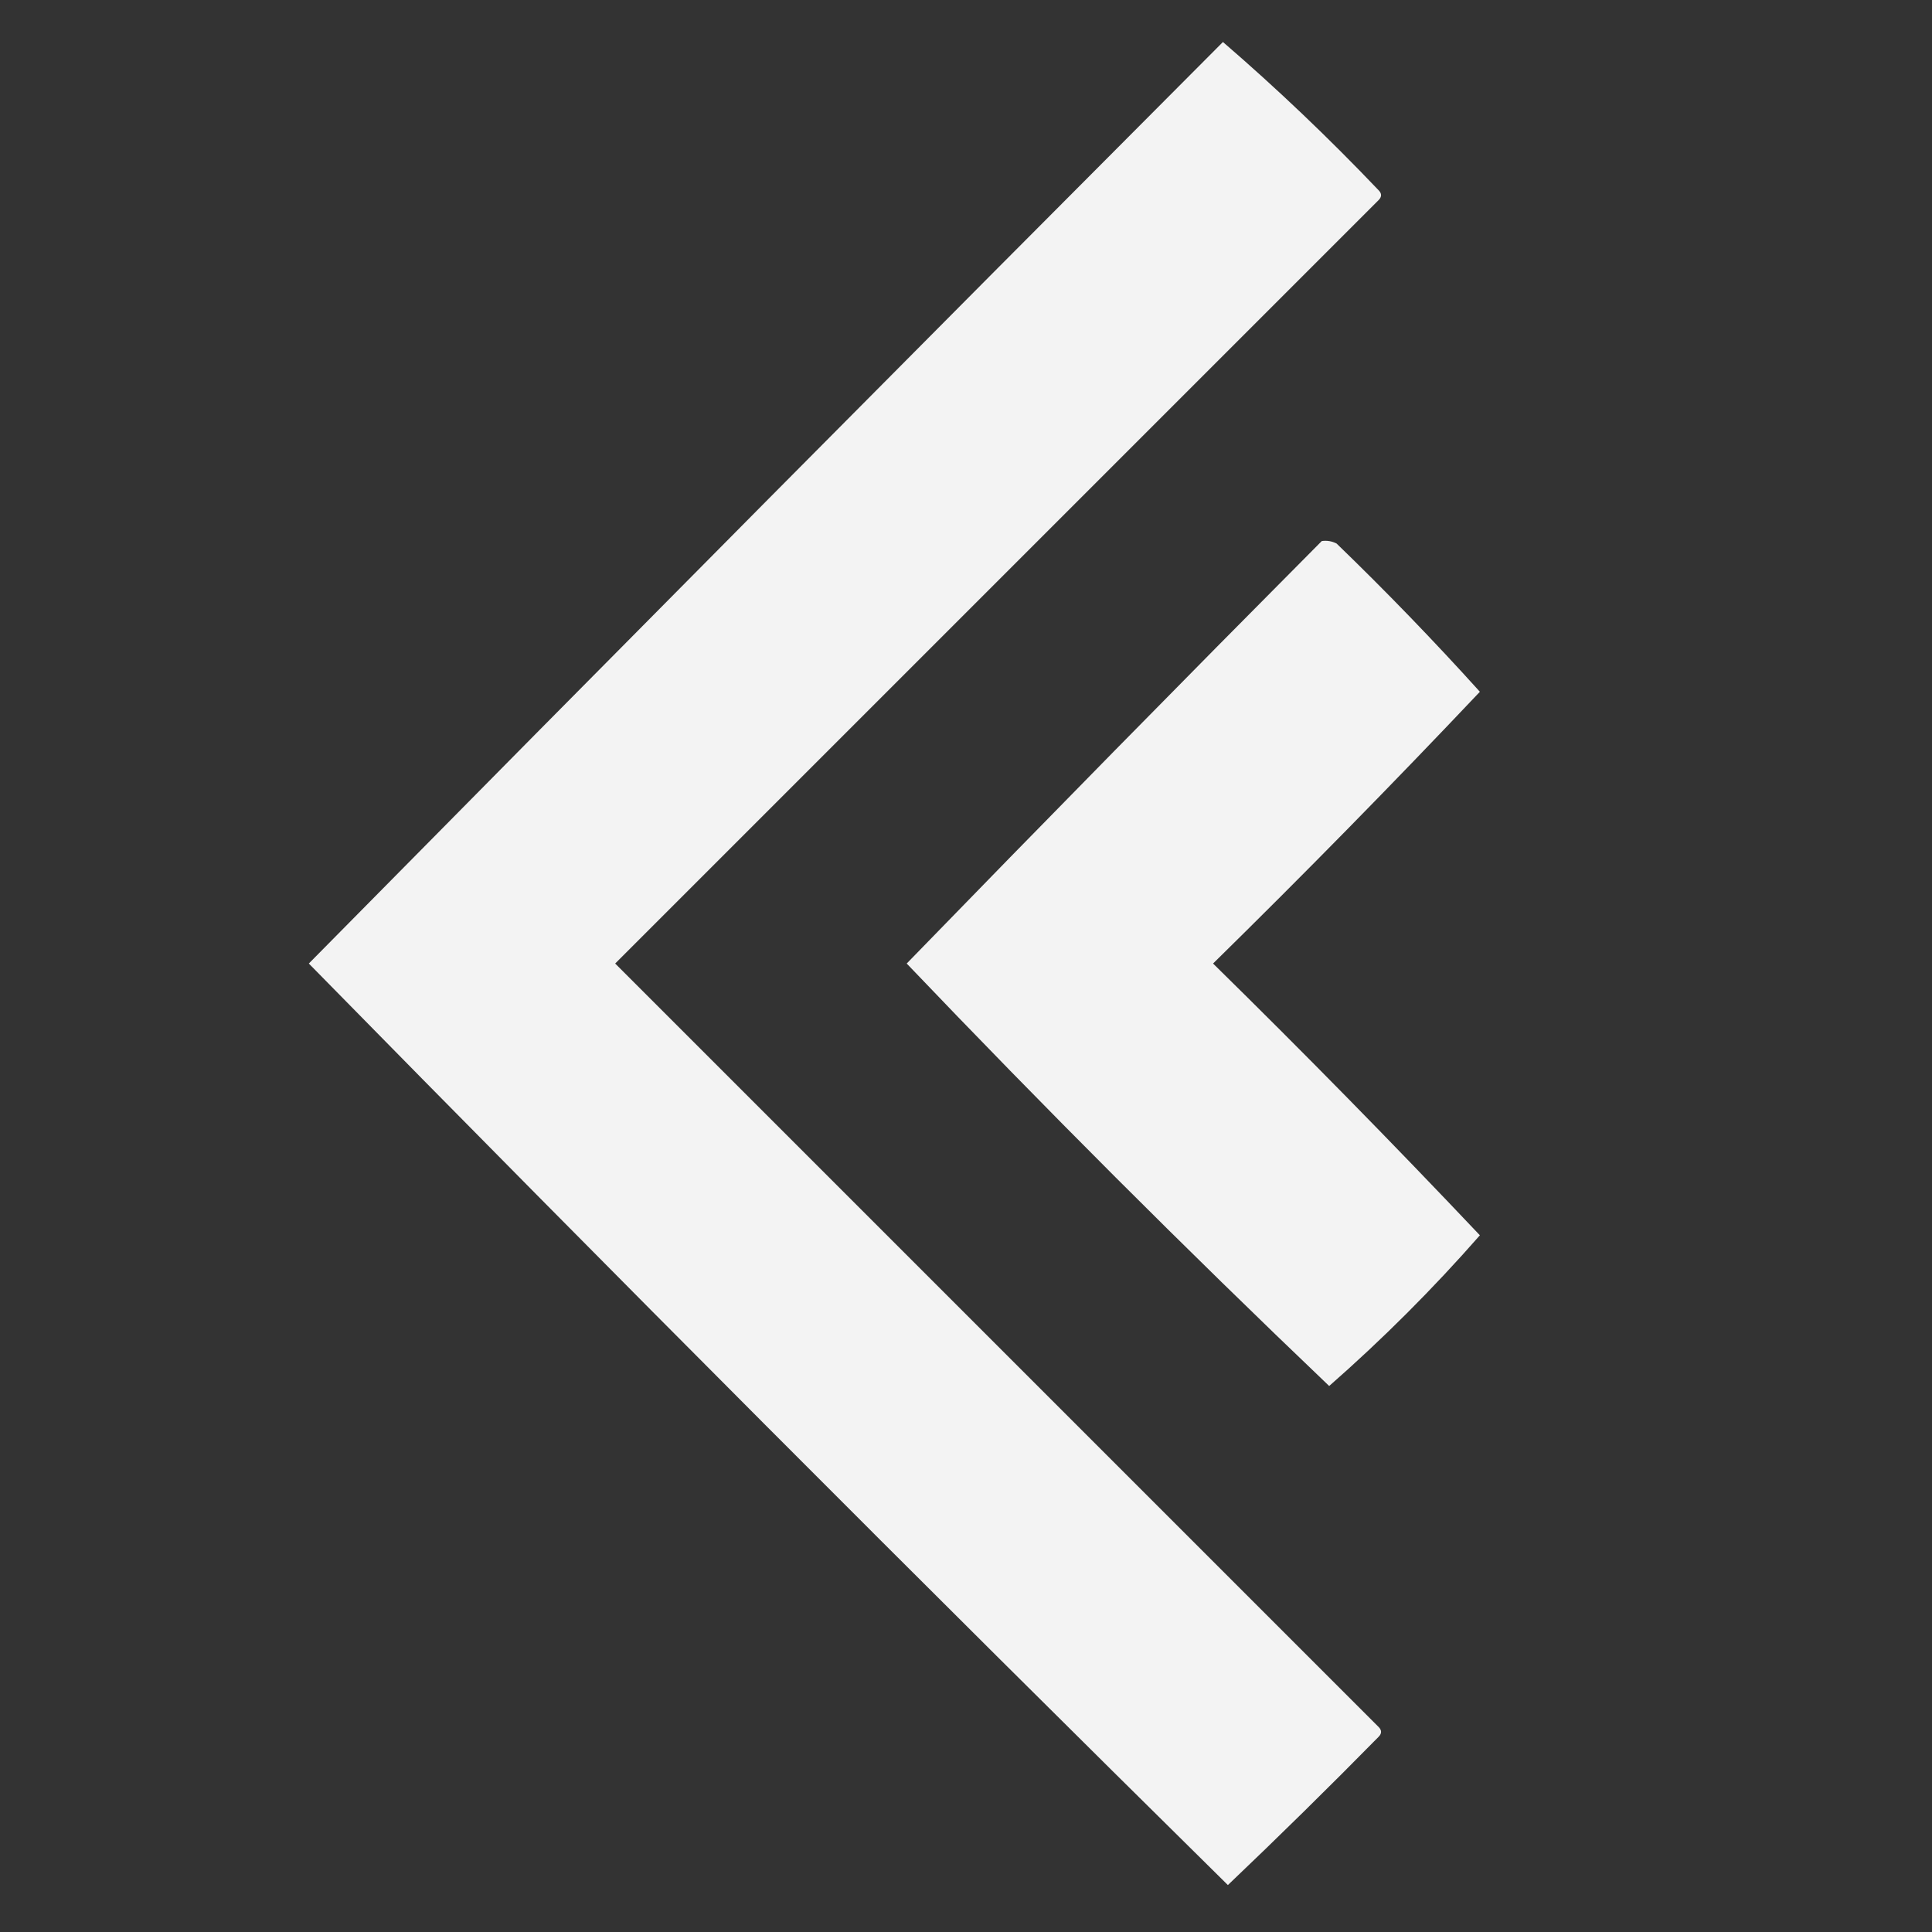 <?xml version="1.0" encoding="UTF-8"?>
<!DOCTYPE svg PUBLIC "-//W3C//DTD SVG 1.1//EN" "http://www.w3.org/Graphics/SVG/1.1/DTD/svg11.dtd">
<svg xmlns="http://www.w3.org/2000/svg" version="1.1" width="391px" height="391px" style="shape-rendering:geometricPrecision; text-rendering:geometricPrecision; image-rendering:optimizeQuality; fill-rule:evenodd; clip-rule:evenodd" xmlns:xlink="http://www.w3.org/1999/xlink">
<rect width="100%" height="100%" fill="#333333" stroke="none"/>
<g><path style="opacity:0.956" fill="#fcfcfc" d="M 247.5,8.5 C 258.413,17.909 268.913,27.909 279,38.5C 279.667,39.167 279.667,39.833 279,40.5C 227.5,92 176,143.5 124.5,195C 176,246.5 227.5,298 279,349.5C 279.667,350.167 279.667,350.833 279,351.5C 268.986,361.681 258.819,371.681 248.5,381.5C 185.974,319.807 123.974,257.641 62.5,195C 123.995,132.672 185.661,70.505 247.5,8.5 Z"/></g>
<g><path style="opacity:0.953" fill="#fcfcfc" d="M 267.5,109.5 C 268.552,109.351 269.552,109.517 270.5,110C 280.543,119.708 290.209,129.708 299.5,140C 281.875,158.626 263.875,176.959 245.5,195C 263.875,213.041 281.875,231.374 299.5,250C 290,260.833 279.833,271 269,280.5C 239.833,252.667 211.333,224.167 183.5,195C 211.328,166.339 239.328,137.839 267.5,109.5 Z"/></g>
</svg>
